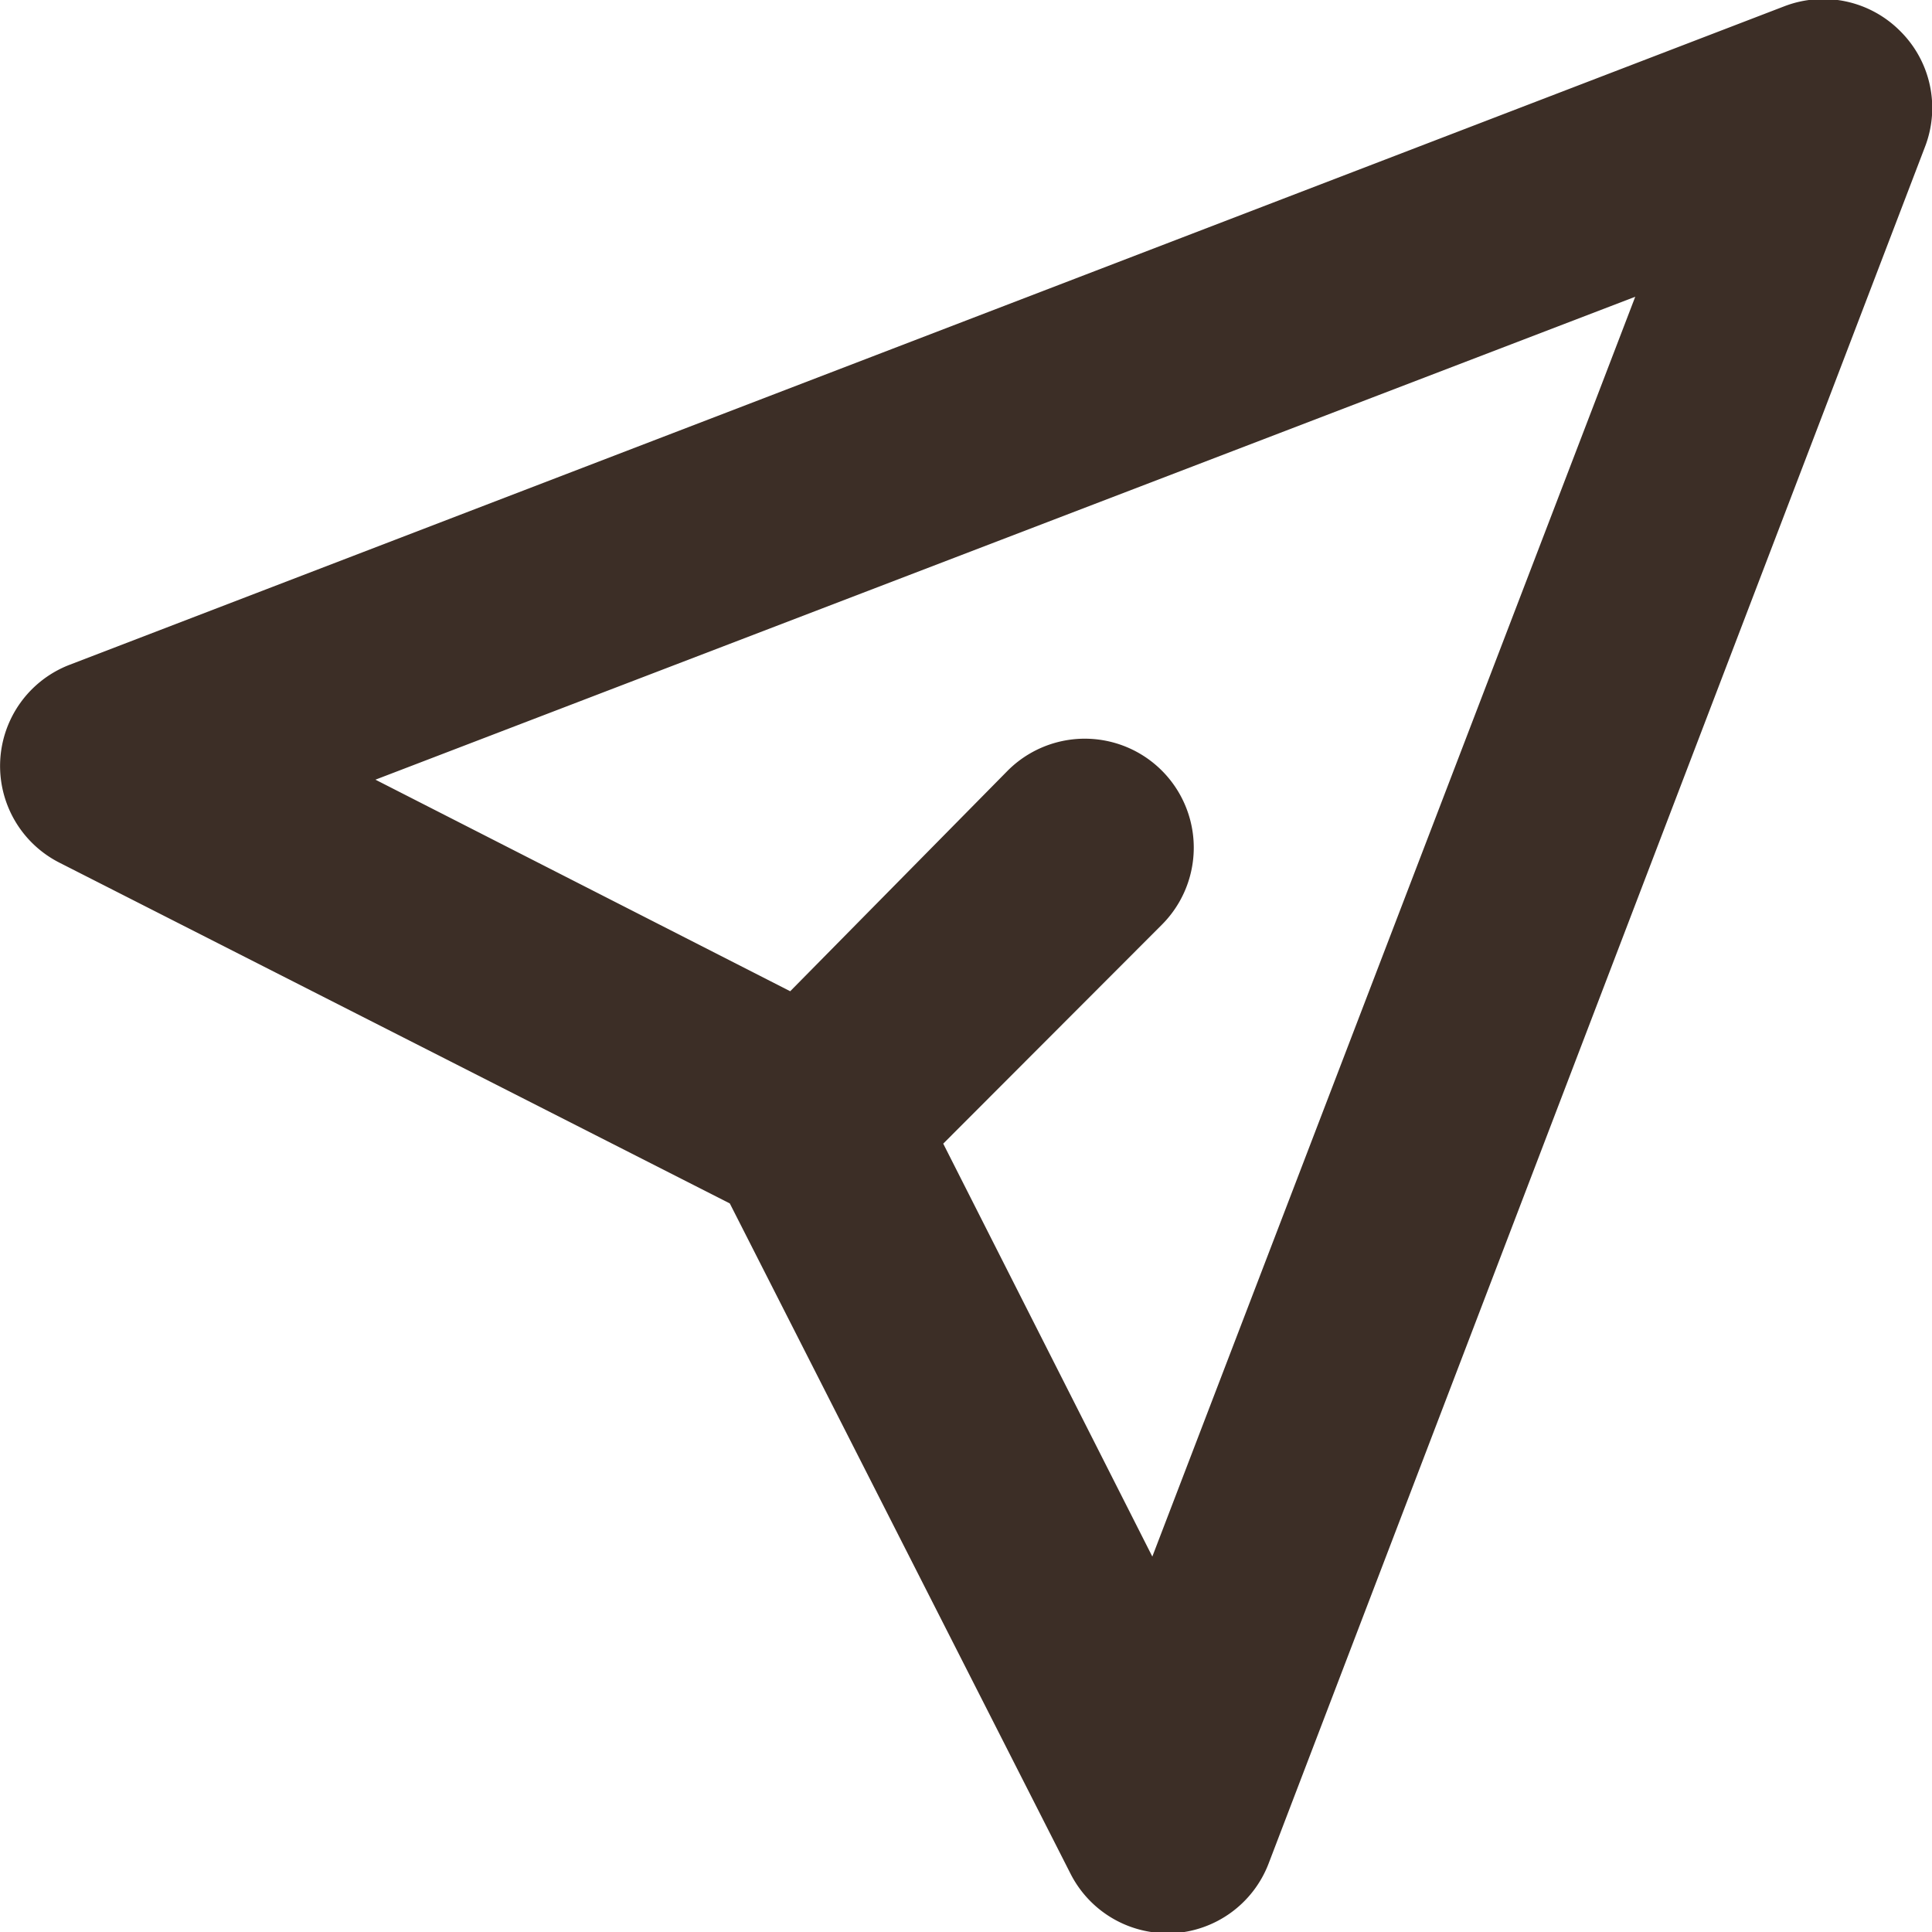 <svg xmlns="http://www.w3.org/2000/svg" viewBox="0 0 62.37 62.37"><defs><style>.cls-1{fill:#3c2e26;}</style></defs><g id="圖層_2" data-name="圖層 2"><g id="圖層_1-2" data-name="圖層 1"><path class="cls-1" d="M61.34,1a3.5,3.5,0,0,0-3.73-.8L2.25,21.46a3.5,3.5,0,0,0-.33,6.39l21.64,11,11,21.64a3.51,3.51,0,0,0,3.12,1.92h.18a3.51,3.51,0,0,0,3.09-2.24L62.14,4.75A3.49,3.49,0,0,0,61.34,1ZM37.2,50.25,30.45,36.92l7.07-7.08a3.5,3.5,0,0,0-5-4.95L25.51,32,12.12,25.17,52.79,9.58Z"/></g></g></svg>